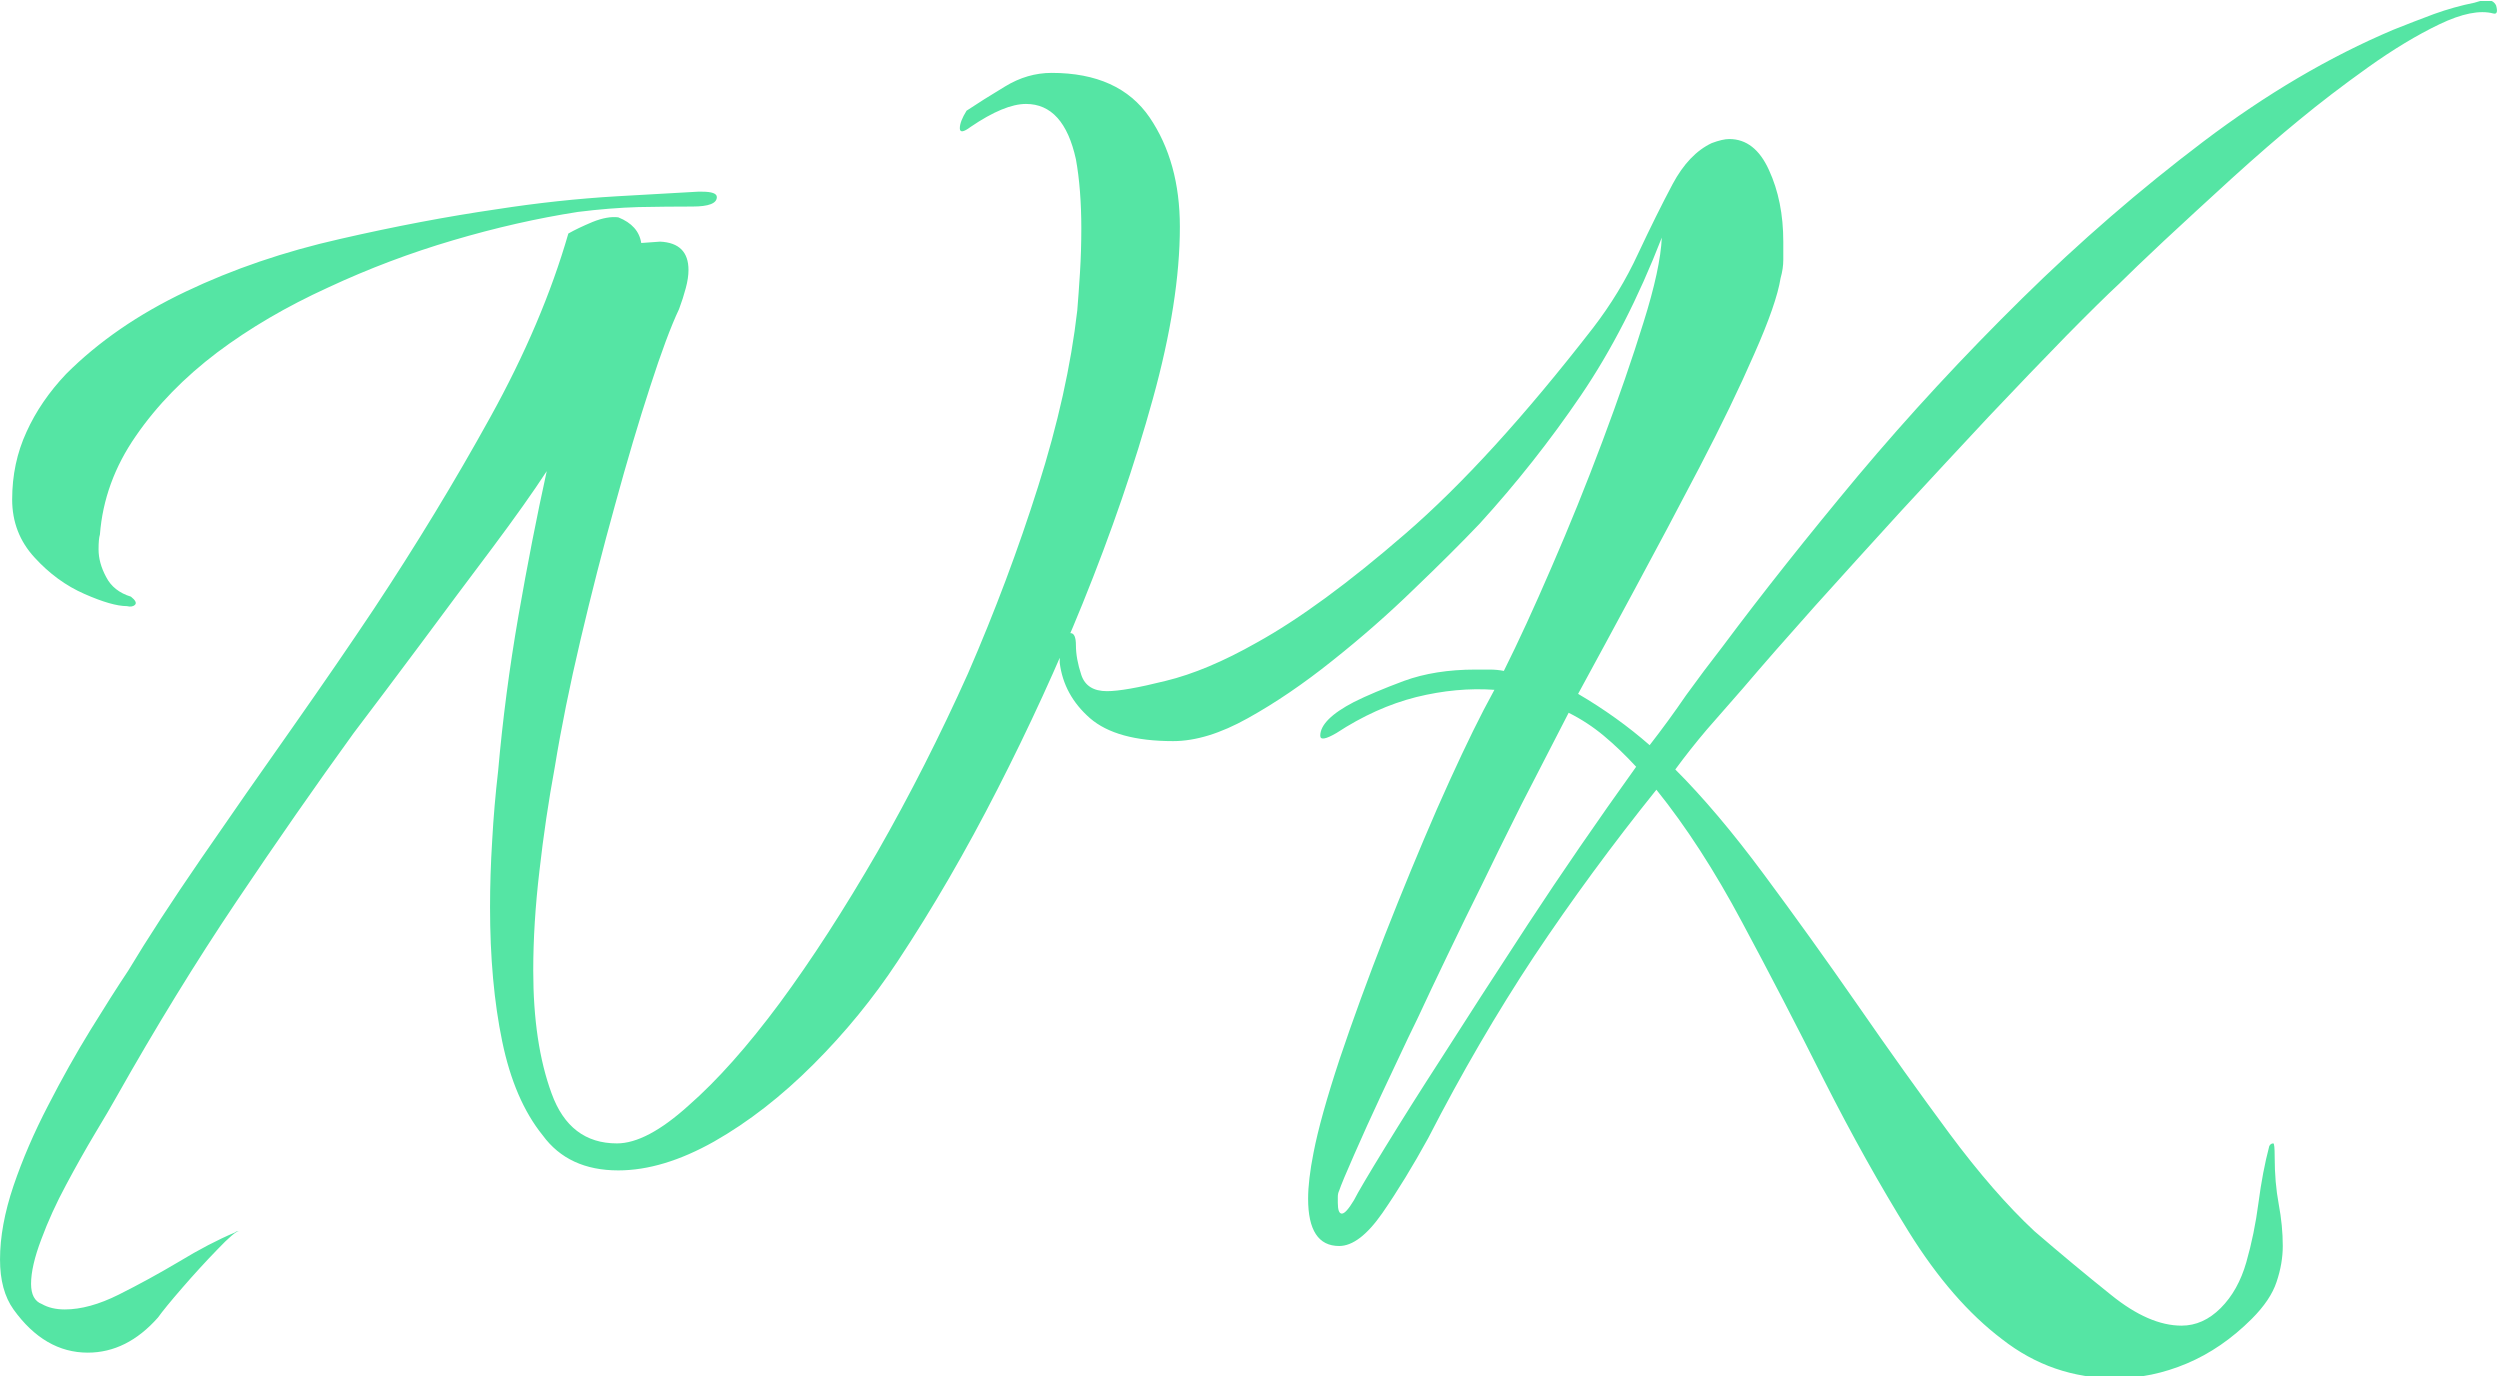 <svg xmlns="http://www.w3.org/2000/svg" version="1.1" xmlns:xlink="http://www.w3.org/1999/xlink" xmlns:svgjs="http://svgjs.dev/svgjs" width="2000" height="1101" viewBox="0 0 2000 1101"><g transform="matrix(1,0,0,1,-1.212,0.817)"><svg viewBox="0 0 396 218" data-background-color="#ffffff" preserveAspectRatio="xMidYMid meet" height="1101" width="2000" xmlns="http://www.w3.org/2000/svg" xmlns:xlink="http://www.w3.org/1999/xlink"><g id="tight-bounds" transform="matrix(1,0,0,1,0.24,-0.162)"><svg viewBox="0 0 395.52 218.324" height="218.324" width="395.52"><g><svg viewBox="0 0 395.52 218.324" height="218.324" width="395.52"><g><svg viewBox="0 0 395.52 218.324" height="218.324" width="395.52"><g><svg viewBox="0 0 395.52 218.324" height="218.324" width="395.52"><g id="textblocktransform"><svg viewBox="0 0 395.52 218.324" height="218.324" width="395.52" id="textblock"><g><svg viewBox="0 0 395.52 218.324" height="218.324" width="395.52"><g transform="matrix(1,0,0,1,0,0)"><svg width="395.52" viewBox="1.15 -39.75 92.483 51.05" height="218.324" data-palette-color="#55e5a4"><path d="M4.4 10.35L4.4 10.35Q2.8 10.35 1.65 8.75L1.65 8.75Q1.15 8.05 1.15 6.9L1.15 6.9Q1.15 5.65 1.65 4.17 2.15 2.7 2.93 1.2 3.7-0.3 4.5-1.6 5.3-2.9 5.9-3.8L5.9-3.8Q6.95-5.55 8.6-7.95 10.25-10.35 11.98-12.8 13.7-15.25 15-17.2L15-17.2Q17.35-20.75 19.3-24.28 21.25-27.8 22.2-31.1L22.2-31.1Q22.55-31.3 23.1-31.53 23.65-31.75 24.05-31.7L24.05-31.7Q24.8-31.4 24.9-30.75L24.9-30.75 25.6-30.8Q26.65-30.75 26.65-29.75L26.65-29.75Q26.65-29.45 26.55-29.08 26.45-28.7 26.3-28.3L26.3-28.3Q25.85-27.35 25.23-25.43 24.6-23.5 23.93-21.05 23.25-18.6 22.65-16.05 22.05-13.5 21.7-11.35L21.7-11.35Q21.35-9.45 21.13-7.5 20.9-5.55 20.9-3.8L20.9-3.8Q20.9-1.1 21.58 0.75 22.25 2.6 24 2.6L24 2.6Q25.1 2.6 26.65 1.2L26.65 1.2Q28.25-0.2 30.03-2.6 31.8-5 33.65-8.2L33.65-8.2Q35.45-11.35 37-14.8L37-14.8Q38.5-18.25 39.6-21.73 40.7-25.2 41.05-28.25L41.05-28.25Q41.1-28.85 41.15-29.65 41.2-30.45 41.2-31.3L41.2-31.3Q41.2-32 41.15-32.65 41.1-33.3 41-33.85L41-33.85Q40.55-35.9 39.15-35.9L39.15-35.9Q38.35-35.9 37.1-35.05L37.1-35.05Q36.7-34.75 36.7-35L36.7-35Q36.7-35.25 36.95-35.65L36.95-35.65Q37.55-36.05 38.38-36.55 39.2-37.05 40.1-37.05L40.1-37.05Q42.6-37.05 43.73-35.4 44.85-33.75 44.85-31.35L44.85-31.35Q44.85-28.6 43.85-24.98 42.85-21.35 41.25-17.4L41.25-17.4Q39.85-13.95 38.1-10.53 36.35-7.1 34.4-4.15L34.4-4.15Q33.05-2.1 31.28-0.33 29.5 1.45 27.6 2.53 25.7 3.6 24.05 3.6L24.05 3.6Q22.2 3.6 21.25 2.3L21.25 2.3Q20.2 1 19.75-1.18 19.3-3.35 19.3-6.15L19.3-6.15Q19.3-7.35 19.38-8.63 19.45-9.9 19.6-11.2L19.6-11.2Q19.85-14.05 20.35-16.93 20.85-19.8 21.4-22.3L21.4-22.3Q20.65-21.15 19.38-19.45 18.1-17.75 16.73-15.9 15.35-14.05 14.25-12.6L14.25-12.6Q12.15-9.7 9.9-6.35 7.65-3 5.45 0.9L5.45 0.9Q5.2 1.35 4.67 2.23 4.15 3.1 3.6 4.13 3.05 5.15 2.68 6.15 2.3 7.15 2.3 7.8L2.3 7.8Q2.3 8.4 2.7 8.55L2.7 8.55Q3.05 8.75 3.55 8.75L3.55 8.75Q4.45 8.75 5.55 8.2 6.65 7.65 7.78 6.98 8.9 6.3 9.85 5.9L9.85 5.9Q9.9 5.85 10 5.85L10 5.85Q9.85 5.85 9.2 6.53 8.55 7.2 7.9 7.95 7.25 8.7 7 9.05L7 9.05Q5.85 10.35 4.4 10.35ZM5.85-17.3L5.85-17.3Q5.3-17.3 4.28-17.75 3.25-18.2 2.43-19.1 1.6-20 1.6-21.25L1.6-21.25Q1.6-22.6 2.13-23.75 2.65-24.9 3.6-25.9L3.6-25.9Q5.4-27.7 8.03-28.95 10.65-30.2 13.75-30.9L13.75-30.9Q16.8-31.6 19.55-32L19.55-32Q21.8-32.35 24-32.48 26.2-32.6 27-32.65L27-32.65 27.15-32.65Q27.7-32.65 27.7-32.45L27.7-32.45Q27.7-32.1 26.8-32.1L26.8-32.1Q25.85-32.1 24.8-32.08 23.75-32.05 22.55-31.9L22.55-31.9Q20.3-31.55 17.93-30.85 15.55-30.15 13.3-29.1L13.3-29.1Q11-28.05 9.2-26.7L9.2-26.7Q7.35-25.3 6.18-23.6 5-21.9 4.85-19.95L4.85-19.95Q4.8-19.8 4.8-19.4L4.8-19.4Q4.8-18.9 5.08-18.38 5.35-17.85 6-17.65L6-17.65Q6.25-17.45 6.15-17.35 6.05-17.25 5.85-17.3ZM79.5 11.3L79.5 11.3Q77.15 11.3 75.3 9.85L75.3 9.85Q73.45 8.45 71.85 5.88 70.25 3.3 68.72 0.28 67.2-2.75 65.67-5.6 64.15-8.45 62.5-10.5L62.5-10.5Q60.05-7.45 57.97-4.33 55.9-1.2 54.05 2.4L54.05 2.4Q53.2 3.95 52.35 5.18 51.5 6.4 50.75 6.4L50.75 6.4Q49.6 6.4 49.6 4.65L49.6 4.65Q49.6 4.3 49.65 3.88 49.7 3.45 49.8 2.95L49.8 2.95Q50.05 1.65 50.77-0.53 51.5-2.7 52.45-5.13 53.4-7.55 54.37-9.78 55.35-12 56.1-13.45L56.1-13.45 56.5-14.2Q55.1-14.3 53.6-13.93 52.1-13.55 50.65-12.6L50.65-12.6Q50.05-12.25 50.05-12.5L50.05-12.5Q50.05-13.1 51.3-13.75L51.3-13.75Q52-14.1 53.15-14.53 54.3-14.95 55.8-14.95L55.8-14.95Q56.05-14.95 56.32-14.95 56.6-14.95 56.85-14.9L56.85-14.9Q57.65-16.5 58.62-18.75 59.6-21 60.5-23.4 61.4-25.8 62.02-27.8 62.65-29.8 62.7-30.95L62.7-30.95Q61.4-27.6 59.7-25.1 58-22.6 55.95-20.35L55.95-20.35Q54.95-19.3 53.52-17.93 52.1-16.55 50.5-15.28 48.9-14 47.37-13.15 45.85-12.3 44.6-12.3L44.6-12.3Q42.5-12.3 41.52-13.15 40.55-14 40.4-15.2L40.4-15.2 40.4-15.45Q40.4-16.15 40.7-16.3L40.7-16.3Q40.7-16.3 40.8-16.3L40.8-16.3Q41-16.3 41-15.85L41-15.85Q41-15.35 41.2-14.75 41.4-14.15 42.15-14.15L42.15-14.15Q42.8-14.15 44.32-14.53 45.85-14.9 47.7-15.95L47.7-15.95Q50.05-17.25 53.2-19.98 56.35-22.7 60.15-27.6L60.15-27.6Q61.15-28.9 61.82-30.35 62.5-31.8 63.1-32.93 63.7-34.05 64.55-34.45L64.55-34.45Q64.95-34.6 65.2-34.6L65.2-34.6Q66.15-34.6 66.67-33.45 67.2-32.3 67.2-30.8L67.2-30.8Q67.2-30.45 67.2-30.13 67.2-29.8 67.1-29.45L67.1-29.45Q66.95-28.5 66.12-26.63 65.3-24.75 64.1-22.45 62.9-20.15 61.7-17.93 60.5-15.7 59.6-14.05L59.6-14.05Q61.05-13.2 62.25-12.15L62.25-12.15Q62.95-13.05 63.6-14L63.6-14Q64.25-14.9 64.95-15.8L64.95-15.8Q67.15-18.75 69.97-22.13 72.8-25.5 76.05-28.7L76.05-28.7Q79.25-31.85 82.75-34.5 86.25-37.15 89.8-38.65L89.8-38.65Q90.55-38.95 91.3-39.23 92.05-39.5 92.8-39.65L92.8-39.65Q92.95-39.7 93.07-39.73 93.2-39.75 93.25-39.75L93.25-39.75Q93.5-39.75 93.6-39.55L93.6-39.55Q93.7-39.2 93.5-39.25L93.5-39.25Q92.75-39.45 91.5-38.85 90.25-38.25 88.85-37.25 87.45-36.25 86.3-35.3L86.3-35.3Q85.2-34.4 83.82-33.15 82.45-31.9 81.3-30.83 80.15-29.75 79.65-29.25L79.65-29.25Q78.95-28.6 77.67-27.3 76.4-26 74.82-24.33 73.25-22.65 71.57-20.83 69.9-19 68.37-17.3 66.85-15.6 65.7-14.25L65.7-14.25Q65-13.45 64.37-12.73 63.75-12 63.2-11.25L63.2-11.25Q64.75-9.7 66.47-7.38 68.2-5.05 69.95-2.53 71.7 0 73.35 2.23 75 4.45 76.5 5.85L76.5 5.85Q77.95 7.1 79.35 8.22 80.75 9.35 81.95 9.35L81.95 9.35Q82.75 9.35 83.4 8.7L83.4 8.7Q84.05 8.05 84.35 7 84.65 5.95 84.8 4.8 84.95 3.65 85.2 2.7L85.2 2.7Q85.25 2.6 85.35 2.6L85.35 2.6Q85.4 2.6 85.4 3.1L85.4 3.1Q85.4 4.05 85.55 4.85 85.7 5.65 85.7 6.4L85.7 6.4Q85.7 7.05 85.47 7.73 85.25 8.4 84.55 9.1L84.55 9.1Q83.45 10.2 82.15 10.75 80.85 11.3 79.5 11.3ZM50.85 5.2L50.85 5.2Q51 5.2 51.3 4.7L51.3 4.7Q51.5 4.3 52.45 2.75 53.4 1.2 54.5-0.5L54.5-0.5Q55.9-2.7 57.75-5.53 59.6-8.35 61.75-11.35L61.75-11.35Q61.15-12 60.55-12.5 59.95-13 59.25-13.35L59.25-13.35 57.5-9.95Q57.25-9.45 56.67-8.28 56.1-7.1 55.42-5.73 54.75-4.35 54.17-3.13 53.6-1.9 53.3-1.3L53.3-1.3Q52.9-0.45 52.32 0.78 51.75 2 51.3 3.03 50.85 4.05 50.75 4.35L50.75 4.35Q50.7 4.45 50.7 4.58 50.7 4.7 50.7 4.8L50.7 4.8Q50.7 5.2 50.85 5.2Z" opacity="1" transform="matrix(1,0,0,1,0,0)" fill="#55e5a4" class="wordmark-text-0" data-fill-palette-color="primary" id="text-0"></path></svg></g></svg></g></svg></g></svg></g><g></g></svg></g></svg></g><defs></defs></svg><rect width="395.52" height="218.324" fill="none" stroke="none" visibility="hidden"></rect></g></svg></g></svg>